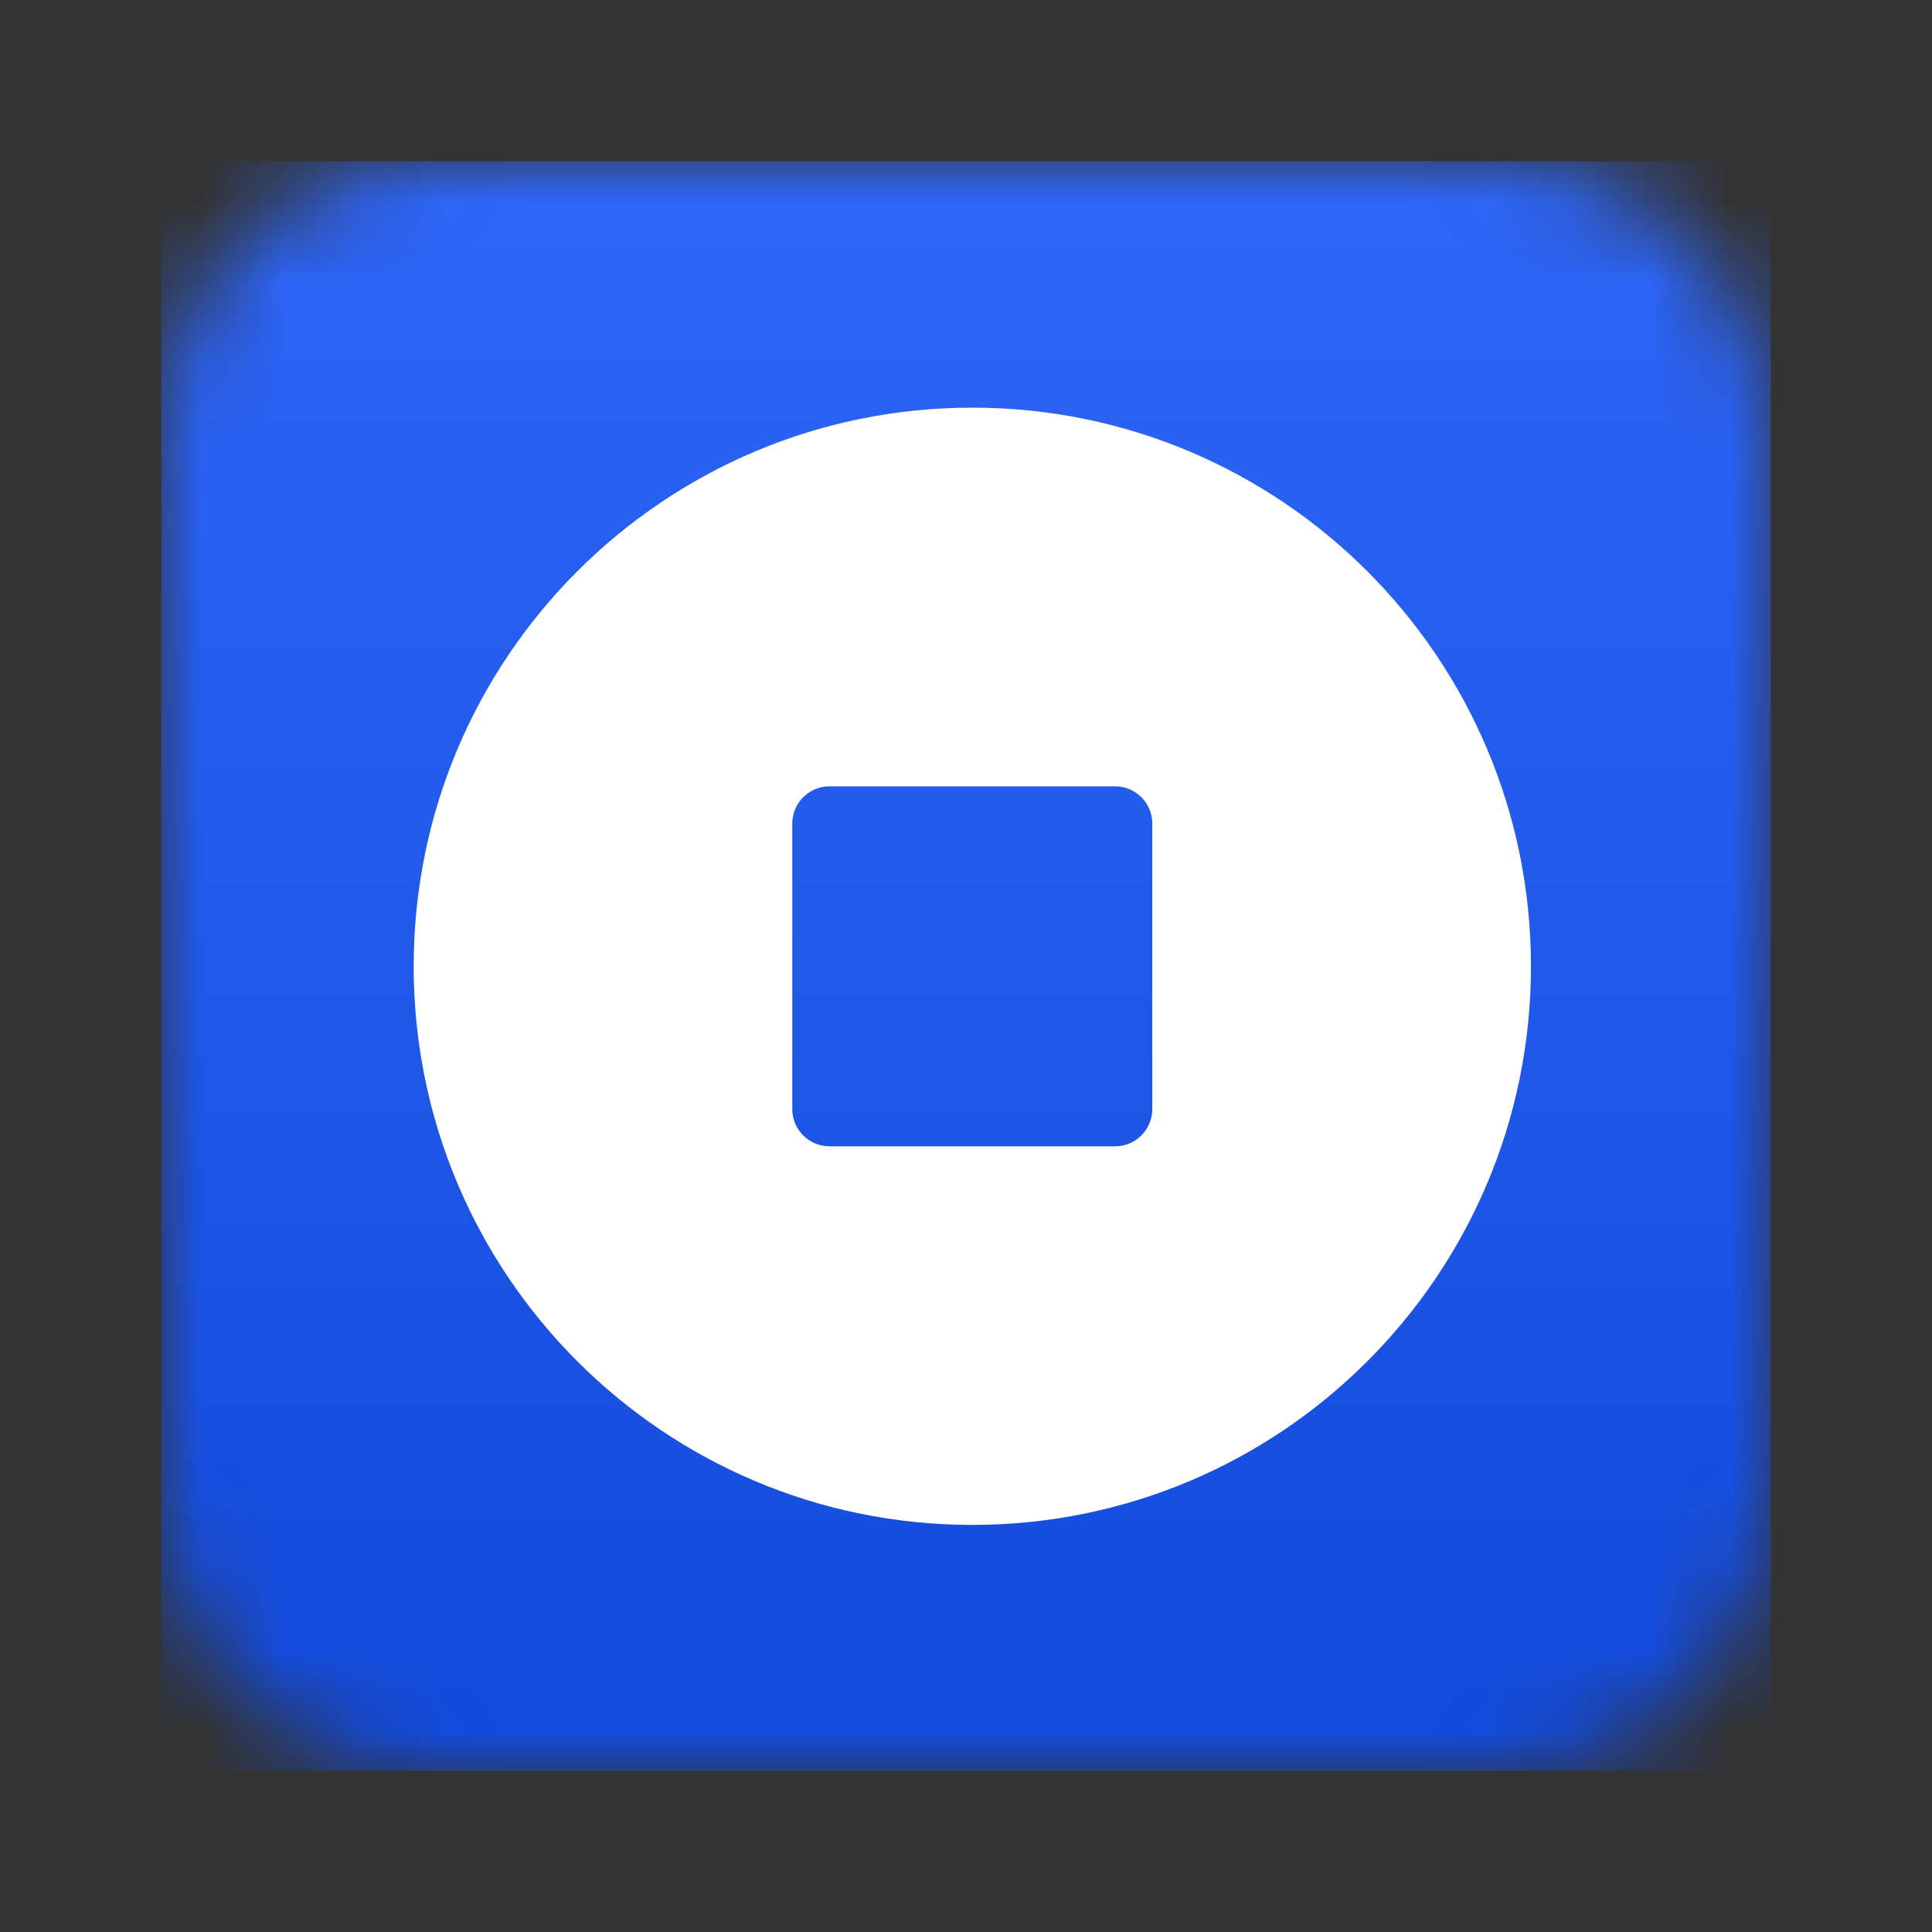<svg width="24" height="24" viewBox="0 0 24 24" fill="none" xmlns="http://www.w3.org/2000/svg">
<rect x="0" y="0" width="24" height="24" fill="#333333" stroke="none"/>
<g id="select_wallet=coinbase">
<g id="coinbase" clip-path="url(#clip0_2173_51147)">
<mask id="mask0_2173_51147" style="mask-type:alpha" maskUnits="userSpaceOnUse" x="2" y="2" width="20" height="20">
<g id="mask0_440_5393">
<path id="Vector" d="M18.658 2H5.342C3.496 2 2 3.496 2 5.342V18.658C2 20.504 3.496 22 5.342 22H18.658C20.504 22 22 20.504 22 18.658V5.342C22 3.496 20.504 2 18.658 2Z" fill="white"/>
</g>
</mask>
<g mask="url(#mask0_2173_51147)">
<path id="Vector_2" d="M2 2H22V22.052H2V2Z" fill="url(#paint0_linear_2173_51147)"/>
<path id="Vector_3" fill-rule="evenodd" clip-rule="evenodd" d="M5.139 12.004C5.139 15.836 8.246 18.943 12.078 18.943C15.911 18.943 19.018 15.836 19.018 12.004C19.018 8.171 15.911 5.064 12.078 5.064C8.246 5.064 5.139 8.171 5.139 12.004ZM10.305 9.768C10.049 9.768 9.842 9.975 9.842 10.23V13.777C9.842 14.033 10.049 14.24 10.305 14.24H13.852C14.107 14.24 14.314 14.033 14.314 13.777V10.23C14.314 9.975 14.107 9.768 13.852 9.768H10.305Z" fill="white"/>
</g>
</g>
</g>
<defs>
<linearGradient id="paint0_linear_2173_51147" x1="12" y1="2" x2="12" y2="22.052" gradientUnits="userSpaceOnUse">
<stop stop-color="#2E66F8"/>
<stop offset="1" stop-color="#124ADB"/>
</linearGradient>
<clipPath id="clip0_2173_51147">
<rect width="20" height="20" fill="white" transform="translate(2 2)"/>
</clipPath>
</defs>
</svg>
